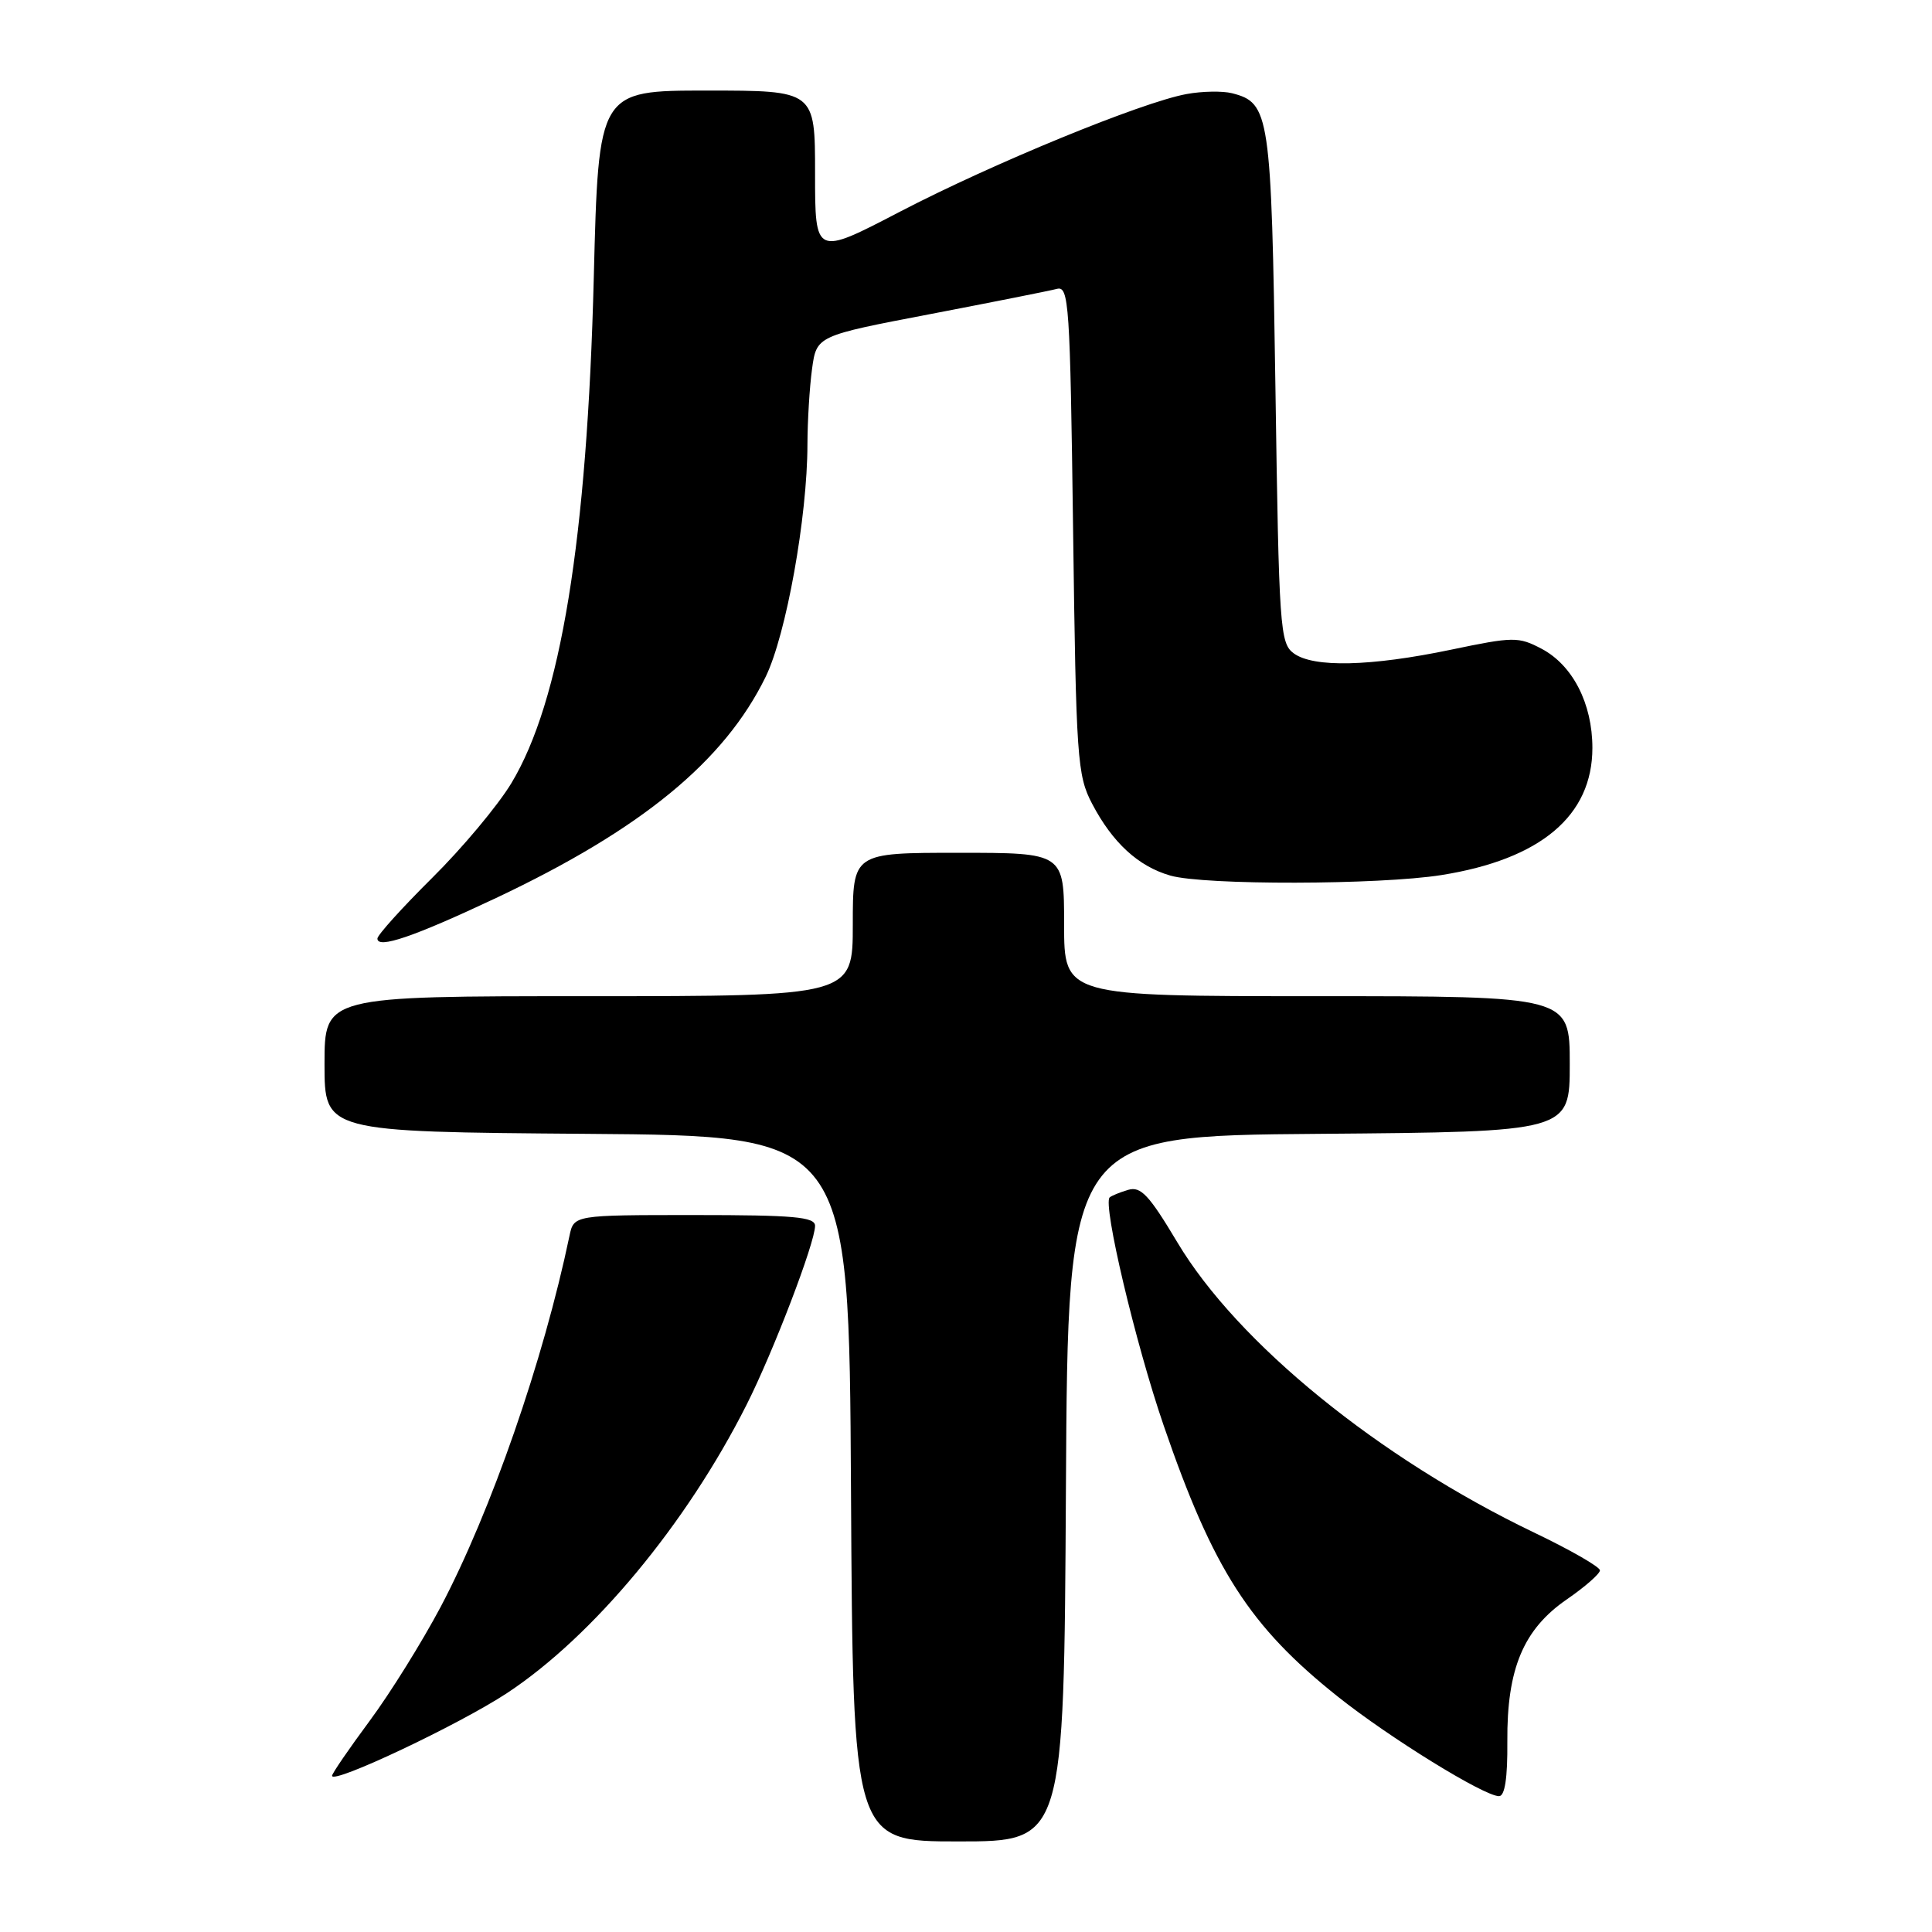 <?xml version="1.0" encoding="UTF-8" standalone="no"?>
<!DOCTYPE svg PUBLIC "-//W3C//DTD SVG 1.1//EN" "http://www.w3.org/Graphics/SVG/1.1/DTD/svg11.dtd" >
<svg xmlns="http://www.w3.org/2000/svg" xmlns:xlink="http://www.w3.org/1999/xlink" version="1.1" viewBox="0 0 256 256">
 <g >
 <path fill="currentColor"
d=" M 141.24 197.25 C 141.50 150.50 141.50 150.50 174.75 150.24 C 208.00 149.97 208.00 149.97 208.00 140.99 C 208.00 132.00 208.00 132.00 174.50 132.00 C 141.00 132.00 141.00 132.00 141.00 122.50 C 141.00 113.00 141.00 113.00 127.00 113.00 C 113.00 113.00 113.00 113.00 113.00 122.50 C 113.00 132.00 113.00 132.00 78.00 132.00 C 43.00 132.00 43.00 132.00 43.00 140.99 C 43.00 149.97 43.00 149.97 77.75 150.24 C 112.50 150.50 112.50 150.50 112.76 197.25 C 113.02 244.00 113.02 244.00 127.00 244.00 C 140.98 244.00 140.98 244.00 141.24 197.25 Z  M 199.73 230.75 C 199.66 221.12 201.86 215.88 207.62 211.92 C 210.03 210.26 212.00 208.53 212.00 208.08 C 212.00 207.62 208.06 205.36 203.25 203.06 C 182.70 193.20 163.97 177.96 156.00 164.61 C 152.27 158.36 151.16 157.17 149.50 157.66 C 148.40 157.98 147.29 158.44 147.04 158.66 C 146.09 159.54 150.45 177.99 154.19 188.88 C 160.75 207.98 165.60 215.53 177.28 224.82 C 184.12 230.27 196.65 238.00 198.63 238.00 C 199.40 238.00 199.77 235.60 199.73 230.75 Z  M 67.19 224.34 C 78.60 216.81 90.95 201.95 98.92 186.15 C 102.45 179.16 108.00 164.66 108.00 162.43 C 108.00 161.25 105.22 161.00 92.02 161.00 C 76.04 161.00 76.04 161.00 75.46 163.75 C 72.01 180.27 65.06 200.28 58.39 212.92 C 55.94 217.54 51.71 224.35 48.97 228.04 C 46.24 231.73 44.00 234.99 44.00 235.30 C 44.00 236.48 60.86 228.51 67.19 224.34 Z  M 65.73 118.99 C 84.98 109.90 95.98 100.88 101.45 89.69 C 104.17 84.12 106.98 68.48 106.99 58.89 C 107.00 55.80 107.27 51.30 107.60 48.89 C 108.20 44.50 108.20 44.50 123.26 41.62 C 131.54 40.03 139.09 38.53 140.04 38.28 C 141.64 37.86 141.79 40.16 142.19 70.16 C 142.59 100.58 142.74 102.74 144.71 106.50 C 147.42 111.67 150.83 114.80 155.08 116.02 C 159.56 117.31 182.75 117.26 191.00 115.95 C 204.15 113.86 211.00 108.09 211.00 99.10 C 211.00 93.22 208.39 88.14 204.26 85.96 C 201.19 84.35 200.54 84.36 192.26 86.09 C 181.62 88.31 174.06 88.49 171.44 86.58 C 169.60 85.24 169.47 83.36 169.00 51.33 C 168.46 15.04 168.25 13.63 163.24 12.35 C 162.00 12.04 159.30 12.08 157.24 12.46 C 151.33 13.53 131.55 21.65 119.25 28.05 C 108.00 33.91 108.00 33.91 108.00 22.96 C 108.00 12.00 108.00 12.00 93.66 12.00 C 79.31 12.00 79.31 12.00 78.68 36.75 C 77.80 71.50 74.30 92.94 67.75 103.79 C 65.96 106.75 61.24 112.39 57.26 116.33 C 53.28 120.28 50.02 123.89 50.01 124.36 C 49.99 125.78 54.82 124.13 65.73 118.99 Z "/>
</g>
</svg>